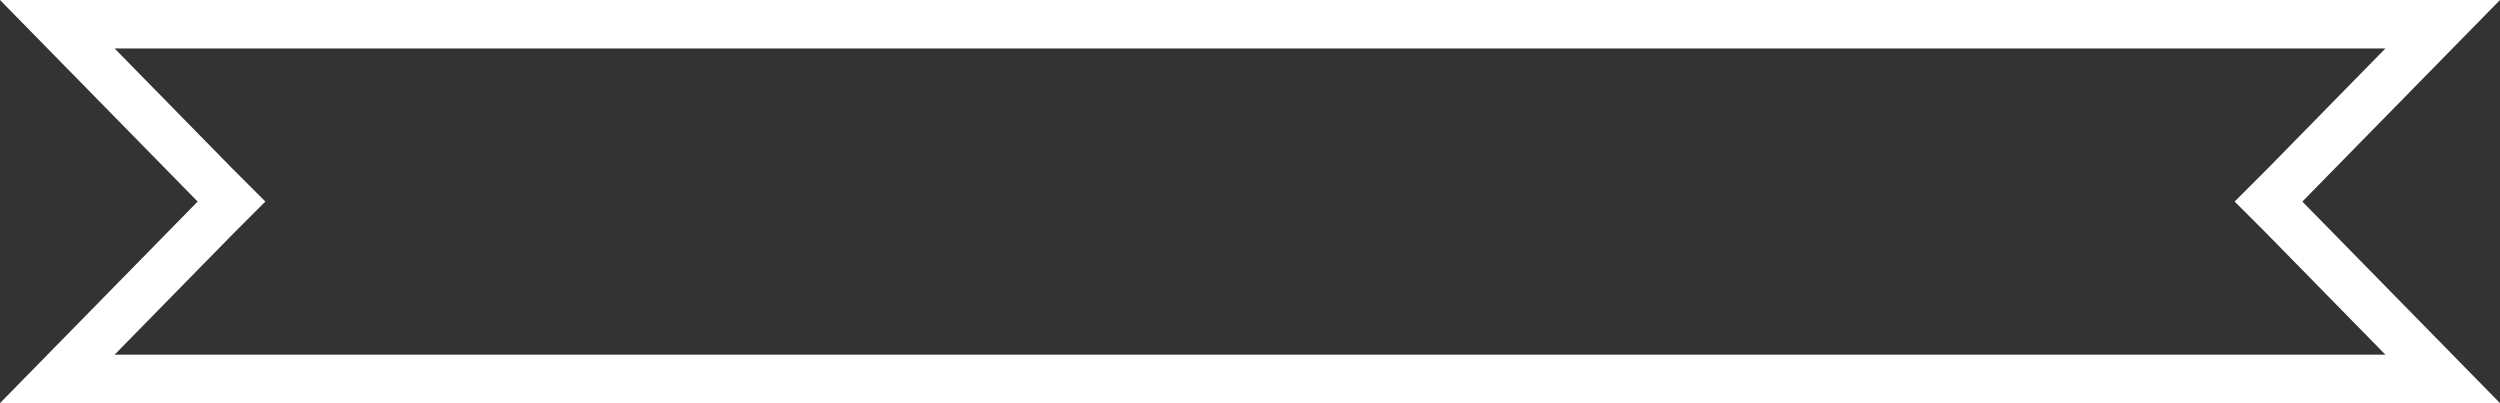 <?xml version="1.0" encoding="utf-8"?>
<!-- Generator: Adobe Illustrator 18.1.0, SVG Export Plug-In . SVG Version: 6.00 Build 0)  -->
<!DOCTYPE svg PUBLIC "-//W3C//DTD SVG 1.1//EN" "http://www.w3.org/Graphics/SVG/1.1/DTD/svg11.dtd">
<svg version="1.1" id="Layer_1" xmlns="http://www.w3.org/2000/svg" xmlns:xlink="http://www.w3.org/1999/xlink" x="0px" y="0px"
	 viewBox="0 202.6 960 154.8" enable-background="new 0 202.6 960 154.8" xml:space="preserve">
<rect x="0" y="202.6" width="960" height="154.8" fill="#333333" stroke="none"/>
<path fill="#FFFFFF" d="M916,221.2L871.1,267l-13,13l13,13l44.9,45.8H44L88.9,293l13-13l-13-13L44,221.2H916 M960,202.6H0L75.9,280
	L0,357.4h960L884.1,280L960,202.6L960,202.6z"/>
</svg>
